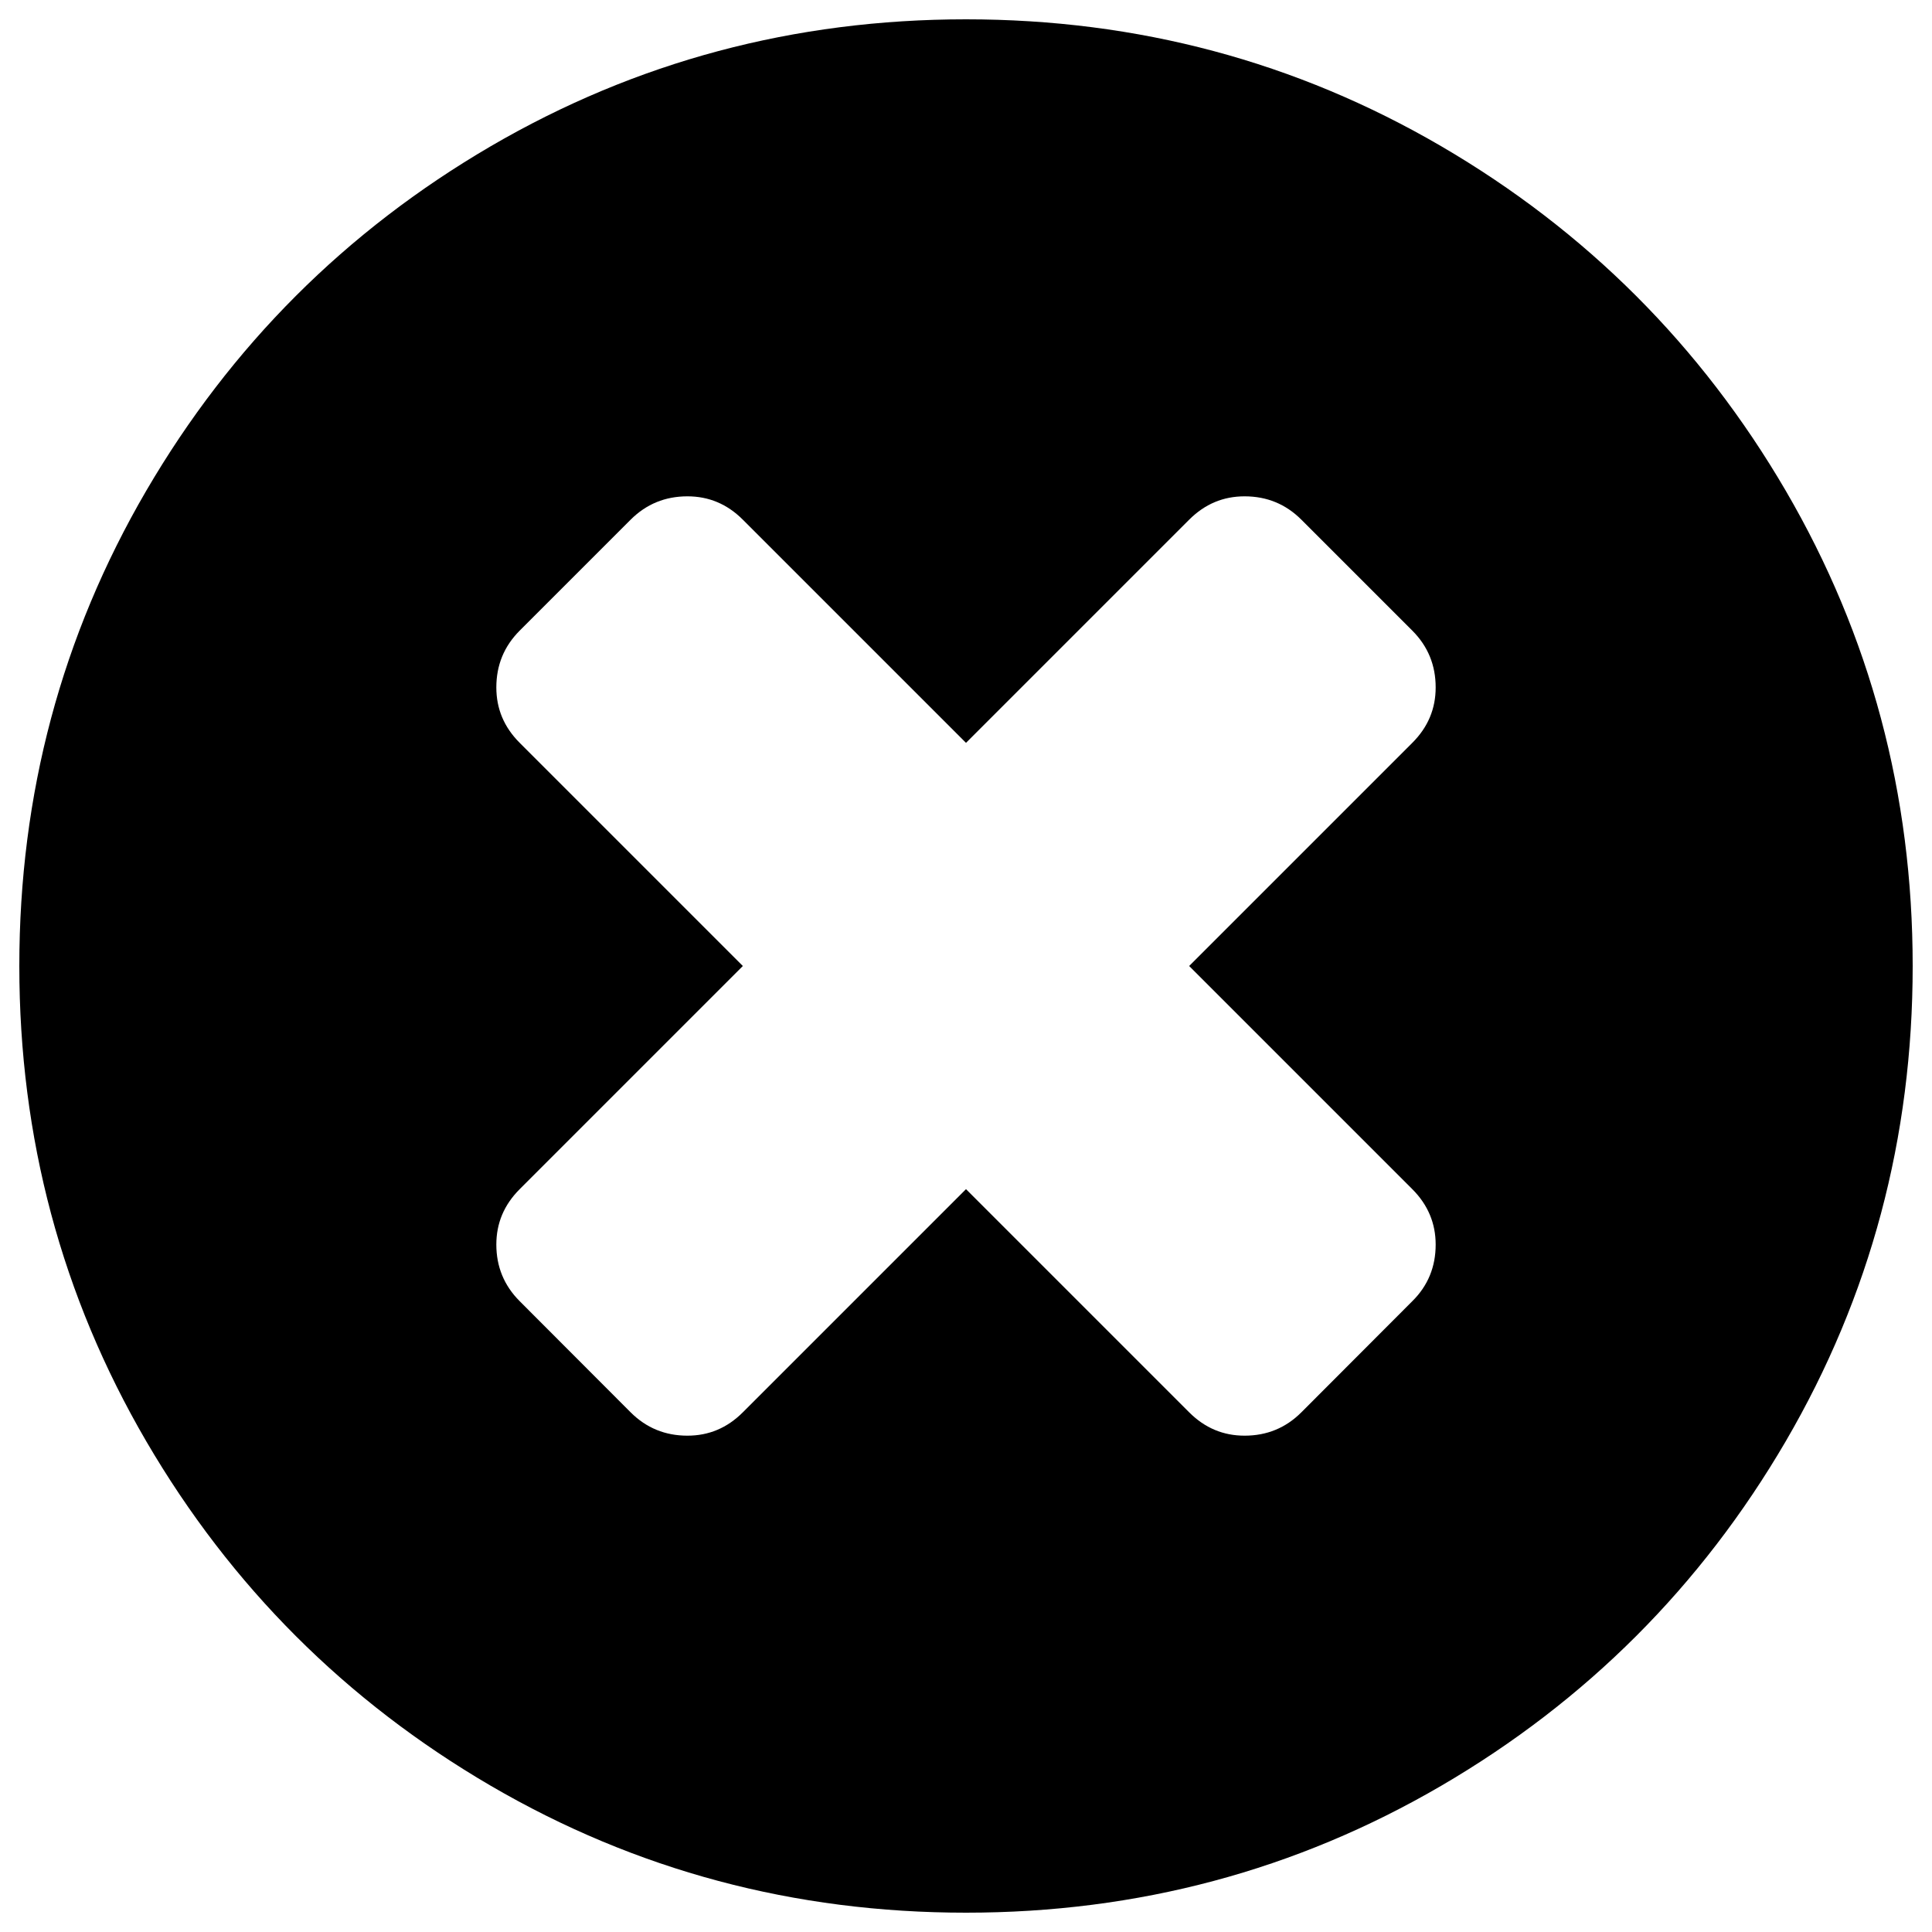 <?xml version="1.0" encoding="utf-8"?>
<!-- Svg Vector Icons : http://www.onlinewebfonts.com/icon -->
<!DOCTYPE svg PUBLIC "-//W3C//DTD SVG 1.1//EN" "http://www.w3.org/Graphics/SVG/1.1/DTD/svg11.dtd">
<svg version="1.1" xmlns="http://www.w3.org/2000/svg" xmlns:xlink="http://www.w3.org/1999/xlink" x="0px" y="0px" viewBox="0 0 1000 1000" enable-background="new 0 0 1000 1000" xml:space="preserve">
<g><g><path d="M924.3,254C880.5,179,821,119.5,746,75.7C670.9,31.9,588.9,10,500,10c-88.9,0-170.9,21.9-246,65.7C179,119.5,119.5,179,75.7,254C31.9,329.1,10,411.1,10,500c0,88.9,21.9,170.9,65.7,246C119.5,821,179,880.5,254,924.3c75.1,43.8,157.1,65.7,246,65.7s170.9-21.9,246-65.7C821,880.5,880.5,821,924.3,746c43.8-75.1,65.7-157.1,65.7-246C990,411.1,968.1,329.1,924.3,254z M731,615.5c8.1,8.1,12.1,17.7,12.1,28.7c0,11.5-4,21.3-12.1,29.3L673.6,731c-8.1,8.1-17.9,12.1-29.4,12.1c-11.1,0-20.6-4-28.7-12.1L500,615.5L384.5,731c-8.1,8.1-17.6,12.1-28.7,12.1c-11.5,0-21.3-4-29.4-12.1L269,673.5c-8.1-8.1-12.1-17.9-12.1-29.3c0-11.1,4-20.6,12.1-28.7L384.5,500L269,384.5c-8.1-8.1-12.1-17.6-12.1-28.7c0-11.5,4-21.3,12.1-29.4l57.4-57.4c8.1-8.1,17.9-12.1,29.4-12.1c11.1,0,20.6,4,28.7,12.1L500,384.5L615.5,269c8.1-8.1,17.6-12.1,28.7-12.1c11.5,0,21.3,4,29.4,12.1l57.4,57.4c8.1,8.1,12.1,17.9,12.1,29.4c0,11.1-4,20.6-12.1,28.7L615.5,500L731,615.5z"/></g><g></g><g></g><g></g><g></g><g></g><g></g><g></g><g></g><g></g><g></g><g></g><g></g><g></g><g></g><g></g></g>
</svg>